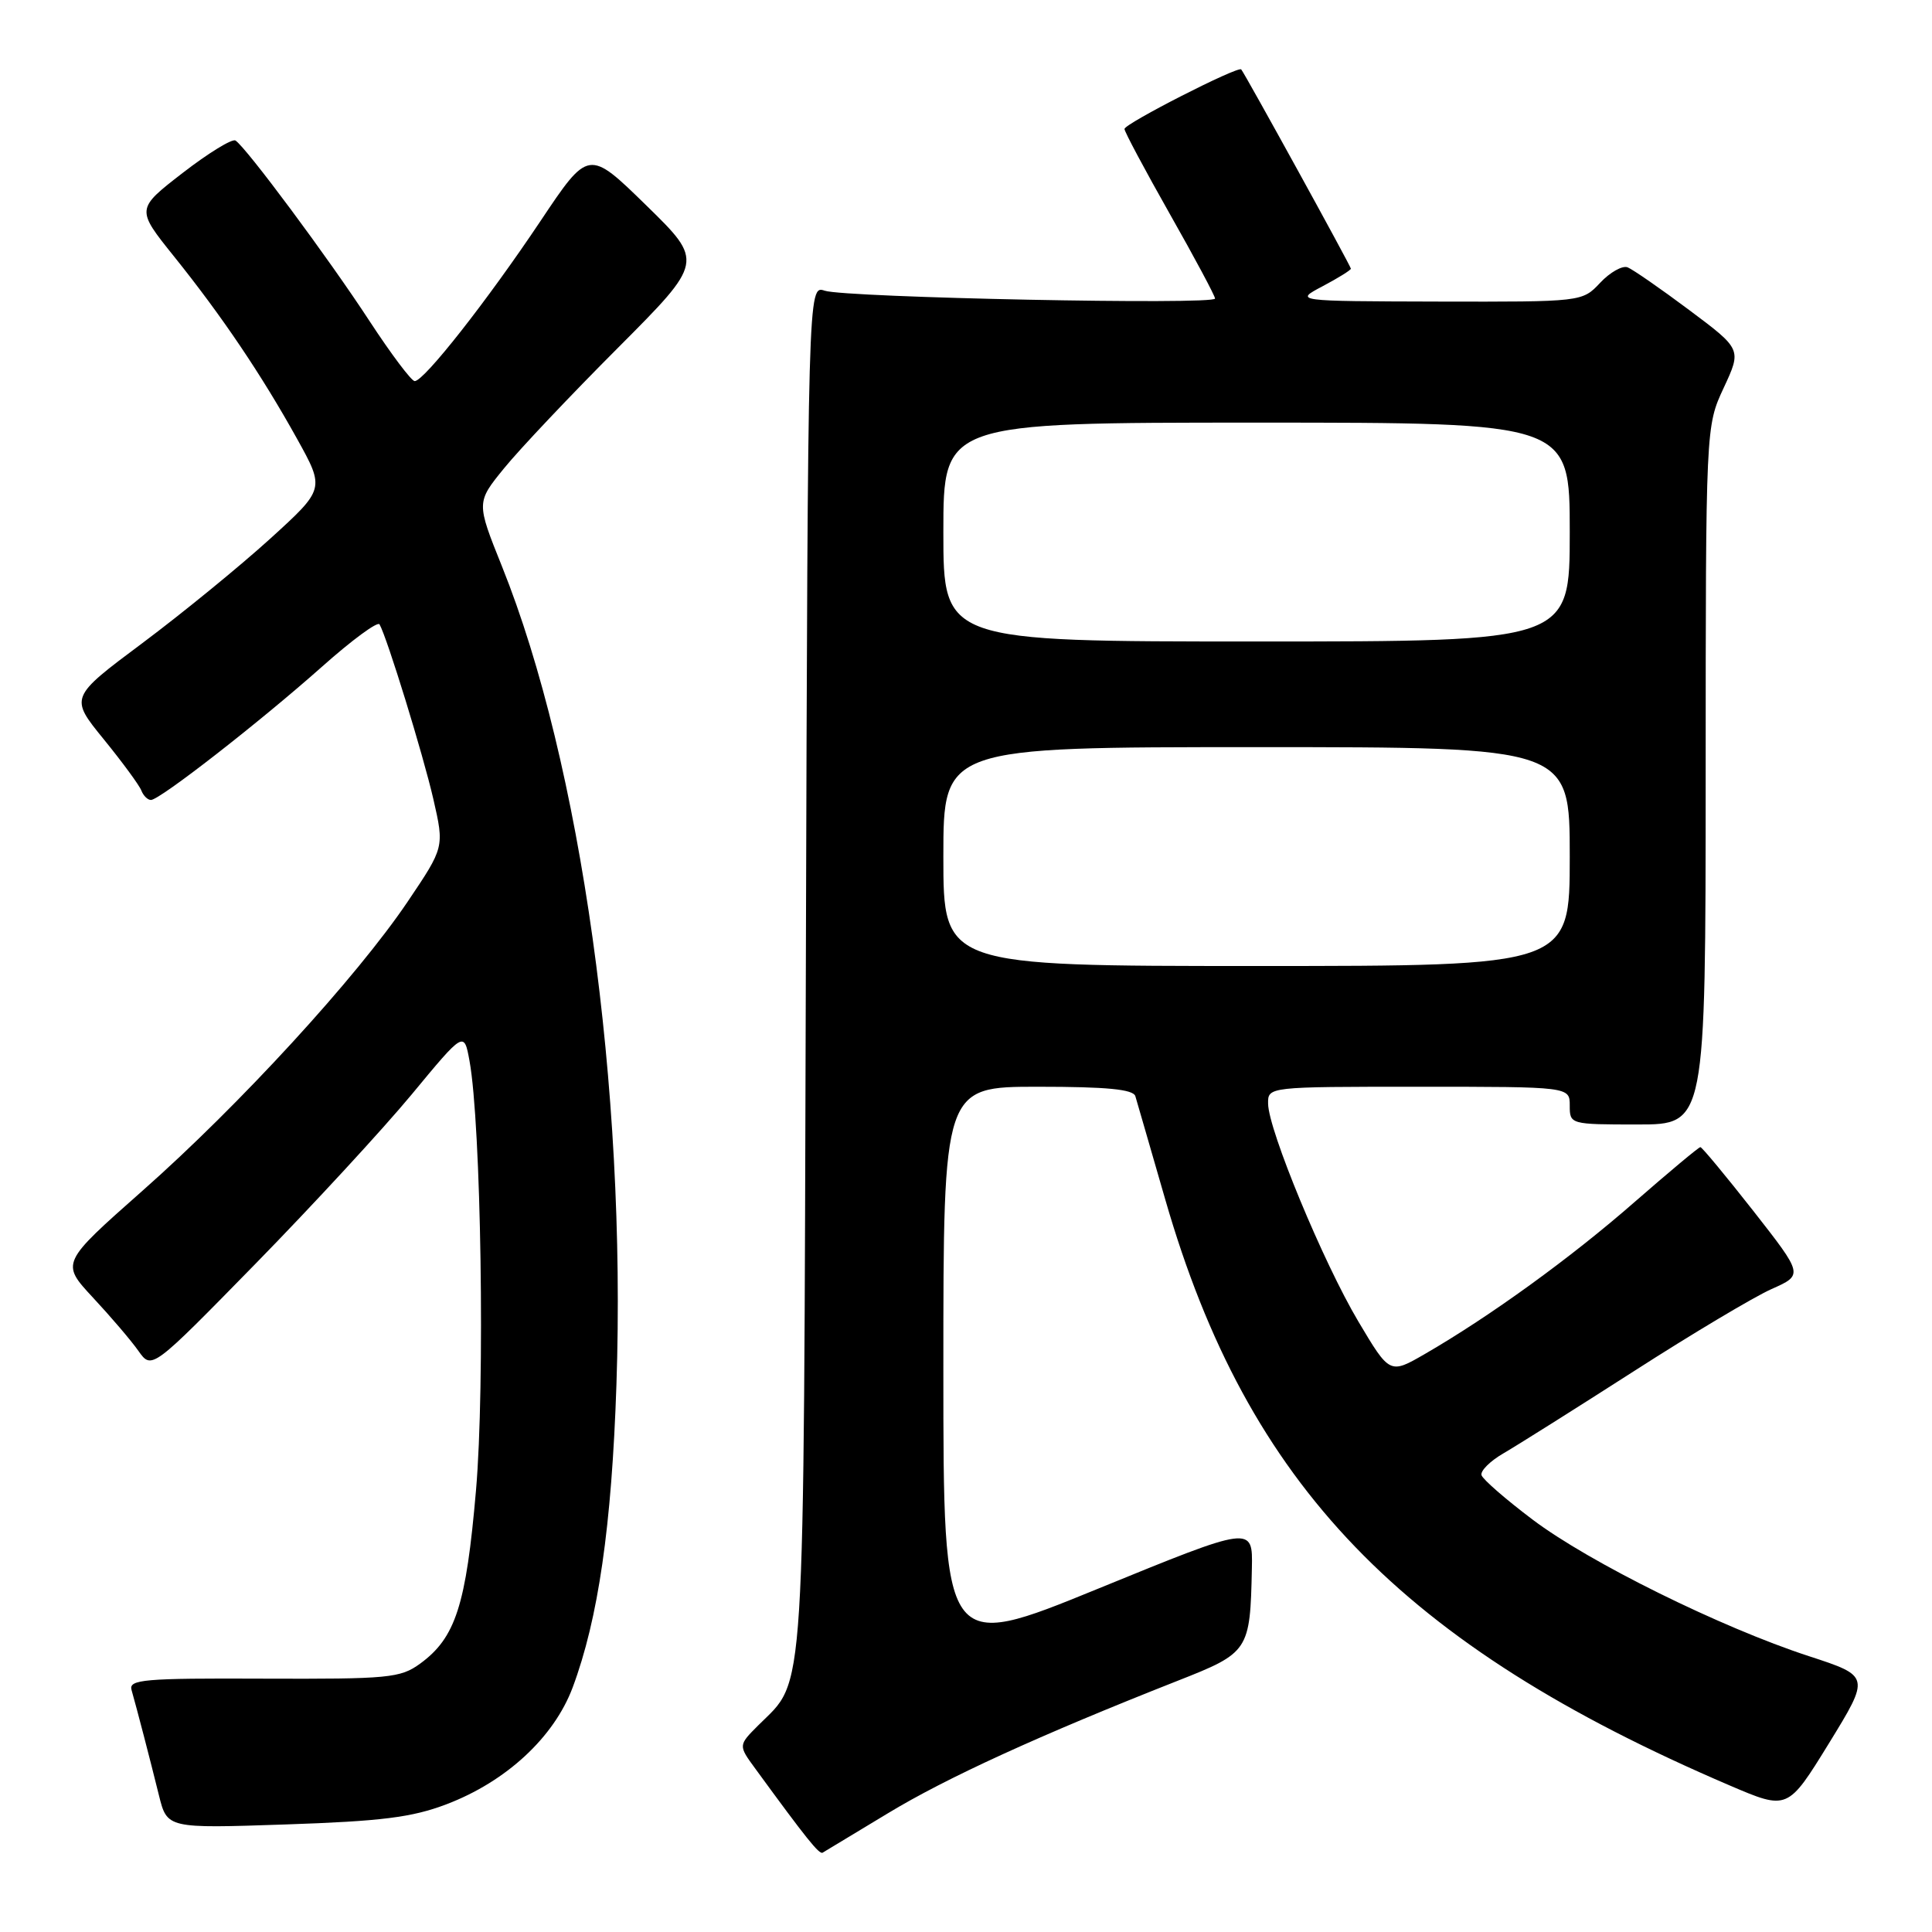 <?xml version="1.0" encoding="UTF-8" standalone="no"?>
<!DOCTYPE svg PUBLIC "-//W3C//DTD SVG 1.1//EN" "http://www.w3.org/Graphics/SVG/1.1/DTD/svg11.dtd" >
<svg xmlns="http://www.w3.org/2000/svg" xmlns:xlink="http://www.w3.org/1999/xlink" version="1.1" viewBox="0 0 256 256">
 <g >
 <path fill="currentColor"
d=" M 117.60 240.30 C 125.36 235.59 137.76 229.92 156.00 222.73 C 165.51 218.99 165.65 218.77 165.88 207.82 C 166.00 202.13 166.00 202.13 145.50 210.51 C 125.00 218.89 125.00 218.89 125.00 181.44 C 125.00 144.00 125.00 144.00 137.53 144.00 C 146.69 144.00 150.16 144.34 150.44 145.25 C 150.64 145.94 152.44 152.12 154.42 159.00 C 165.34 196.83 185.69 217.94 229.19 236.58 C 236.88 239.87 236.88 239.87 242.35 230.99 C 247.81 222.10 247.81 222.10 239.66 219.44 C 228.03 215.64 210.58 207.02 203.07 201.35 C 199.53 198.68 196.49 196.04 196.31 195.47 C 196.13 194.91 197.45 193.59 199.24 192.56 C 201.03 191.52 208.80 186.63 216.50 181.69 C 224.20 176.74 232.40 171.85 234.73 170.81 C 238.96 168.93 238.96 168.93 232.33 160.46 C 228.68 155.81 225.52 152.00 225.31 152.00 C 225.09 152.00 221.16 155.29 216.56 159.30 C 208.15 166.66 197.45 174.41 188.82 179.40 C 184.15 182.10 184.15 182.10 179.98 175.09 C 175.34 167.28 168.07 149.73 168.03 146.25 C 168.00 144.00 168.00 144.00 188.00 144.00 C 208.00 144.00 208.00 144.00 208.00 146.50 C 208.00 148.98 208.07 149.00 217.00 149.00 C 226.00 149.00 226.00 149.00 226.01 102.75 C 226.02 56.50 226.02 56.50 228.40 51.39 C 230.78 46.28 230.78 46.28 223.84 41.09 C 220.03 38.24 216.34 35.69 215.66 35.42 C 214.97 35.16 213.33 36.08 212.03 37.47 C 209.65 40.00 209.65 40.00 190.58 39.96 C 171.50 39.91 171.50 39.91 175.25 37.93 C 177.31 36.84 179.00 35.79 179.00 35.60 C 179.00 35.28 165.05 9.93 164.47 9.20 C 164.08 8.70 149.00 16.39 149.00 17.09 C 149.00 17.45 151.70 22.51 155.00 28.34 C 158.30 34.16 161.00 39.21 161.00 39.56 C 161.00 40.43 112.07 39.44 109.28 38.52 C 107.05 37.78 107.05 37.78 106.78 128.14 C 106.47 227.45 106.80 222.29 100.47 228.62 C 97.82 231.27 97.82 231.27 100.10 234.38 C 106.85 243.63 108.55 245.75 109.00 245.49 C 109.28 245.33 113.14 243.00 117.60 240.30 Z  M 59.15 239.08 C 67.07 236.07 73.40 230.21 75.88 223.60 C 79.27 214.52 81.05 202.24 81.68 183.50 C 83.01 144.19 76.99 101.14 66.51 75.04 C 63.11 66.57 63.11 66.57 66.80 62.04 C 68.83 59.54 75.62 52.36 81.88 46.09 C 93.26 34.67 93.26 34.67 85.63 27.21 C 77.99 19.75 77.99 19.75 71.59 29.33 C 64.54 39.87 56.19 50.50 54.95 50.50 C 54.52 50.50 51.82 46.91 48.95 42.52 C 43.52 34.20 32.58 19.48 31.20 18.62 C 30.76 18.35 27.61 20.28 24.21 22.91 C 18.02 27.70 18.02 27.70 23.06 33.98 C 29.42 41.90 34.65 49.66 39.36 58.14 C 43.05 64.79 43.05 64.79 35.78 71.40 C 31.77 75.04 24.16 81.26 18.86 85.22 C 9.23 92.41 9.23 92.41 13.74 97.95 C 16.22 101.00 18.47 104.06 18.73 104.75 C 19.00 105.44 19.57 106.00 20.00 106.00 C 21.17 106.00 34.42 95.67 42.68 88.33 C 46.62 84.82 50.05 82.30 50.29 82.73 C 51.30 84.50 56.06 99.97 57.42 105.88 C 58.88 112.26 58.88 112.26 54.02 119.47 C 47.25 129.51 31.73 146.43 18.88 157.78 C 8.06 167.35 8.06 167.35 12.31 171.93 C 14.65 174.44 17.37 177.62 18.34 179.00 C 20.11 181.50 20.11 181.50 33.86 167.45 C 41.42 159.72 50.73 149.63 54.55 145.02 C 61.49 136.63 61.49 136.63 62.21 140.56 C 63.75 148.97 64.28 183.54 63.07 197.50 C 61.76 212.69 60.37 217.01 55.67 220.44 C 53.05 222.35 51.50 222.49 34.91 222.43 C 19.06 222.36 17.03 222.54 17.43 223.93 C 18.15 226.46 19.89 233.15 21.06 237.89 C 22.15 242.28 22.15 242.28 37.83 241.75 C 50.54 241.32 54.57 240.82 59.15 239.08 Z  M 125.00 113.50 C 125.00 99.00 125.00 99.00 166.50 99.00 C 208.00 99.00 208.00 99.00 208.00 113.50 C 208.00 128.00 208.00 128.00 166.50 128.00 C 125.00 128.00 125.00 128.00 125.00 113.50 Z  M 125.00 70.50 C 125.00 56.00 125.00 56.00 166.50 56.00 C 208.00 56.00 208.00 56.00 208.00 70.50 C 208.00 85.00 208.00 85.00 166.50 85.00 C 125.00 85.00 125.00 85.00 125.00 70.50 Z "/>
</g>
</svg>